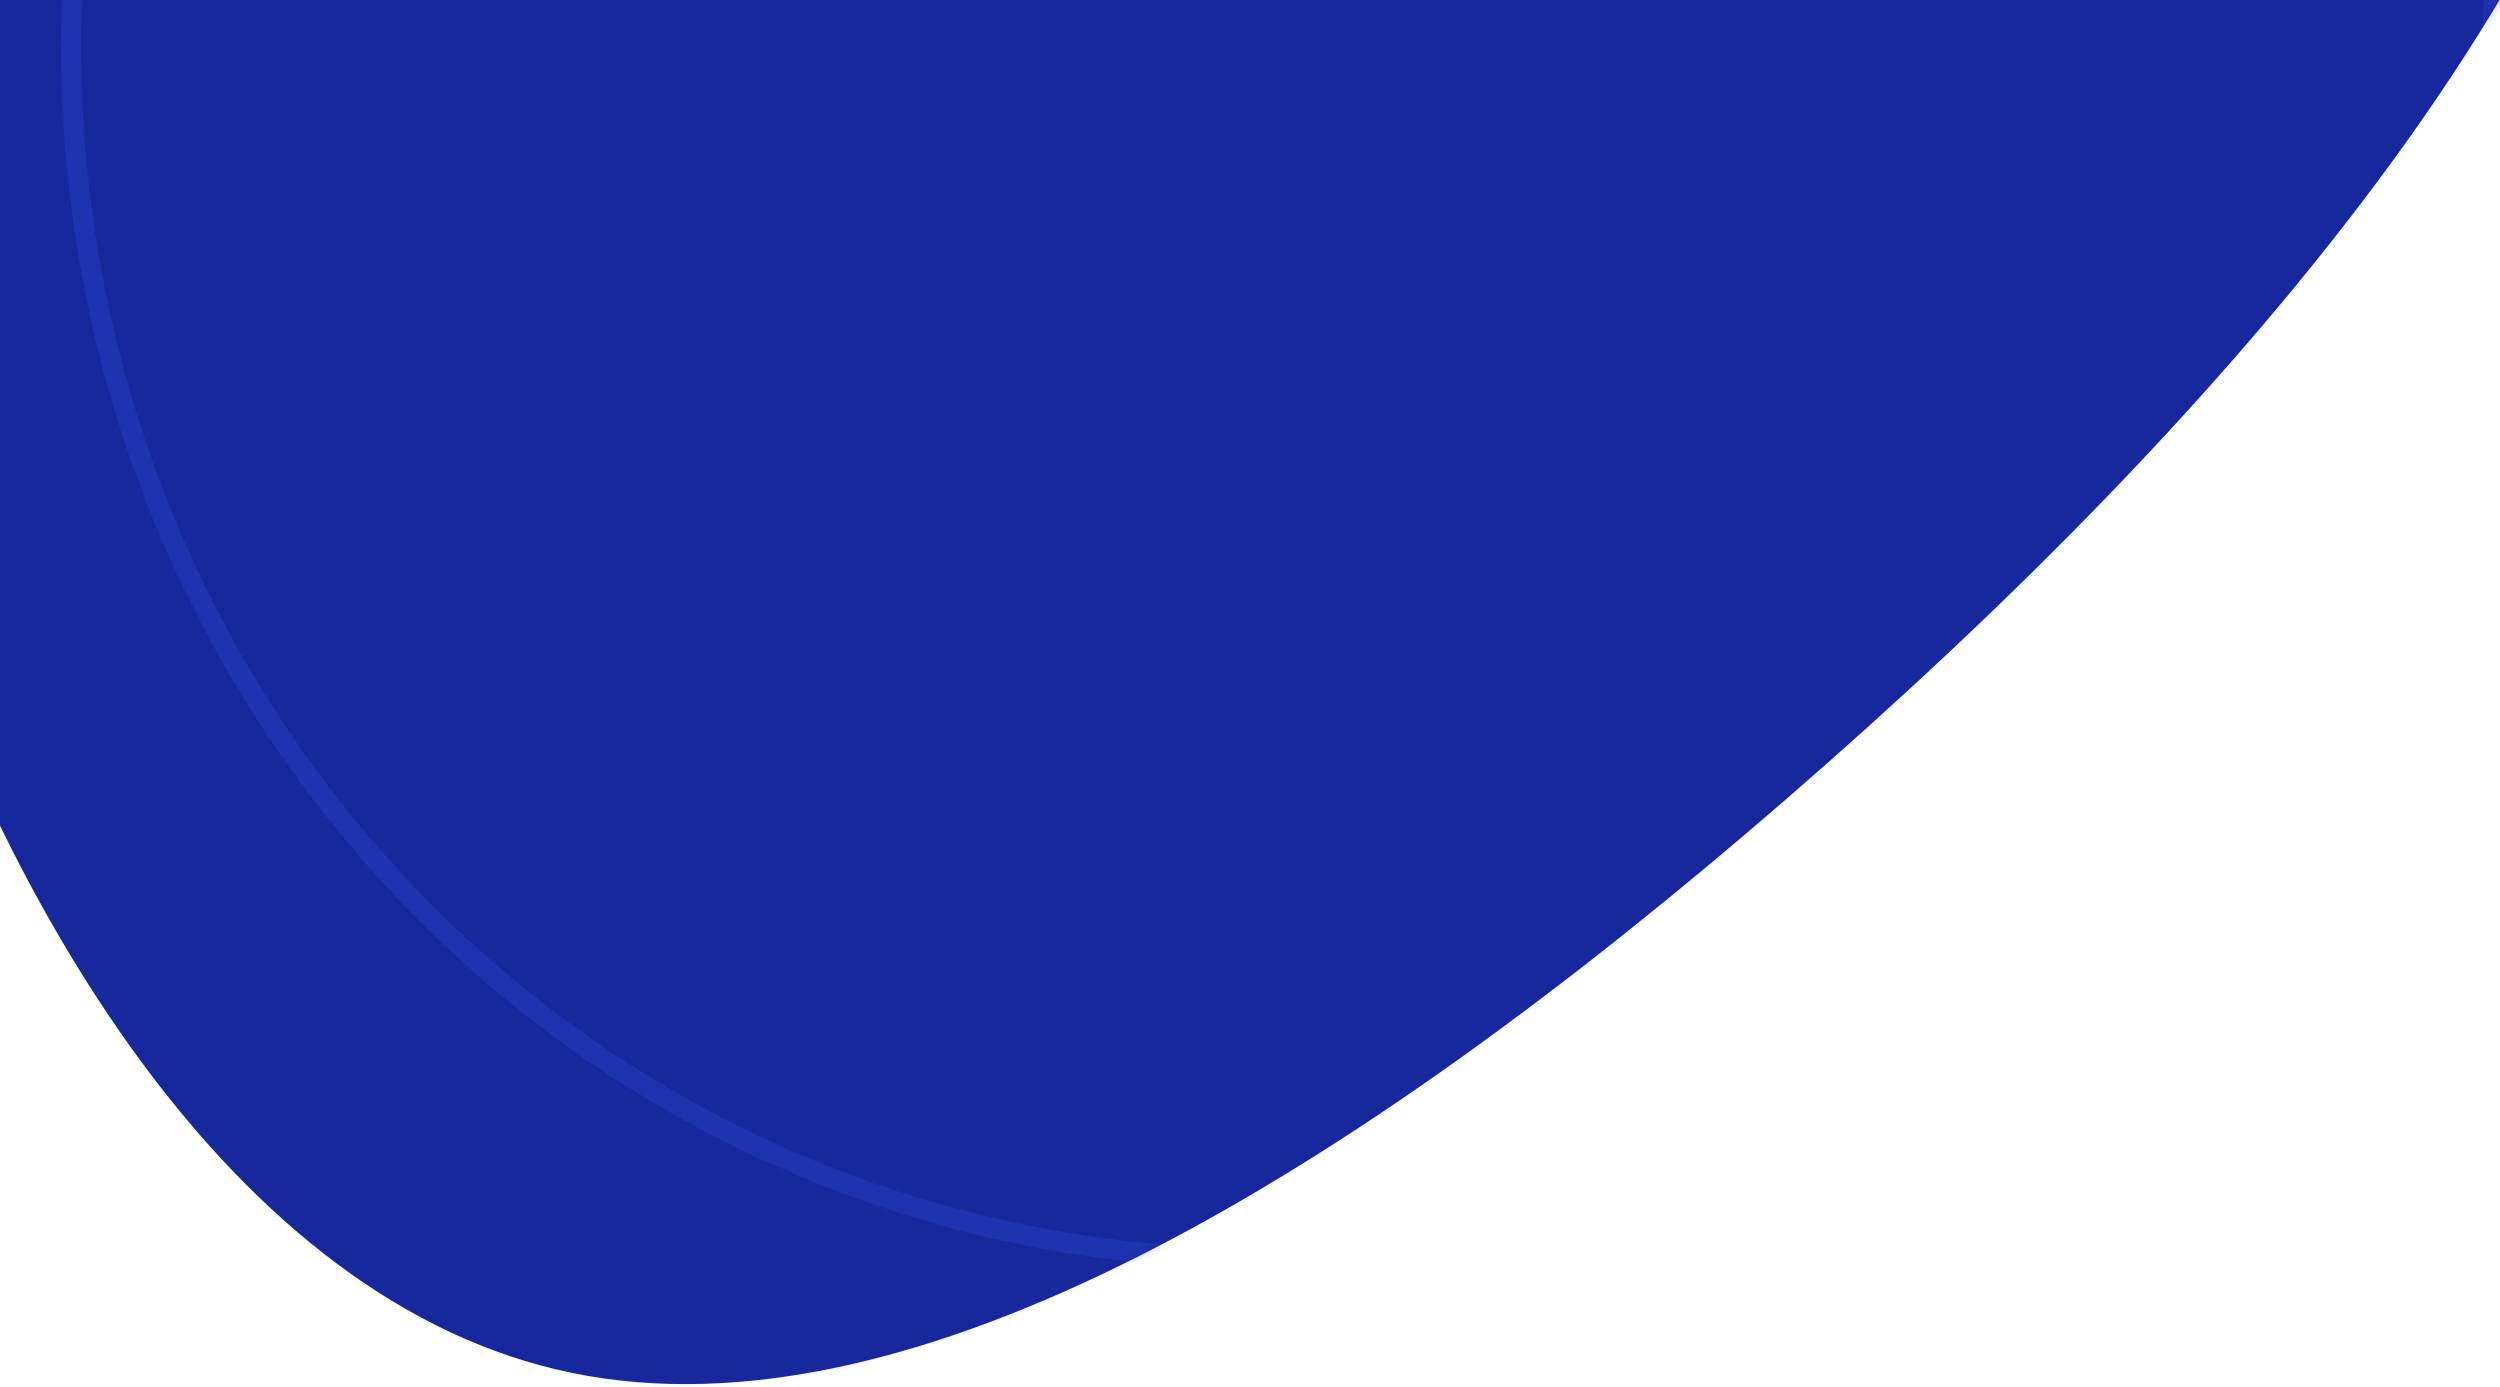 <svg xmlns="http://www.w3.org/2000/svg" xmlns:xlink="http://www.w3.org/1999/xlink" width="373" height="207" viewBox="0 0 373 207">
    <defs>
        <path id="a" d="M386.46 58.779c48.92 38.762 91.098 94.64 81.71 145.33-9.387 50.798-70.208 96.407-147.292 135.832-77.083 39.424-170.43 72.664-232.177 48.7C26.955 364.677-3.19 283.62.908 218.796 4.874 153.972 42.954 105.38 86.189 67.724 129.293 30.066 177.553 3.23 229.647.8 281.61-1.739 337.406 19.906 386.46 58.78z"/>
    </defs>
    <g fill="none" fill-rule="evenodd" transform="scale(-1 1) rotate(68 190.805 -205.9)">
        <mask id="b" fill="#fff">
            <use xlink:href="#a"/>
        </mask>
        <use fill="#16289B" fill-rule="nonzero" opacity=".25" xlink:href="#a"/>
        <ellipse cx="100.954" cy="114.454" stroke="#2D41C8" stroke-linecap="round" stroke-width="3" mask="url(#b)" opacity=".508" rx="159.419" ry="155.136"/>
        <ellipse cx="241.773" cy="226.827" stroke="#3951EA" stroke-linecap="round" stroke-width="3" mask="url(#b)" opacity=".508" rx="185" ry="180"/>
    </g>
</svg>
